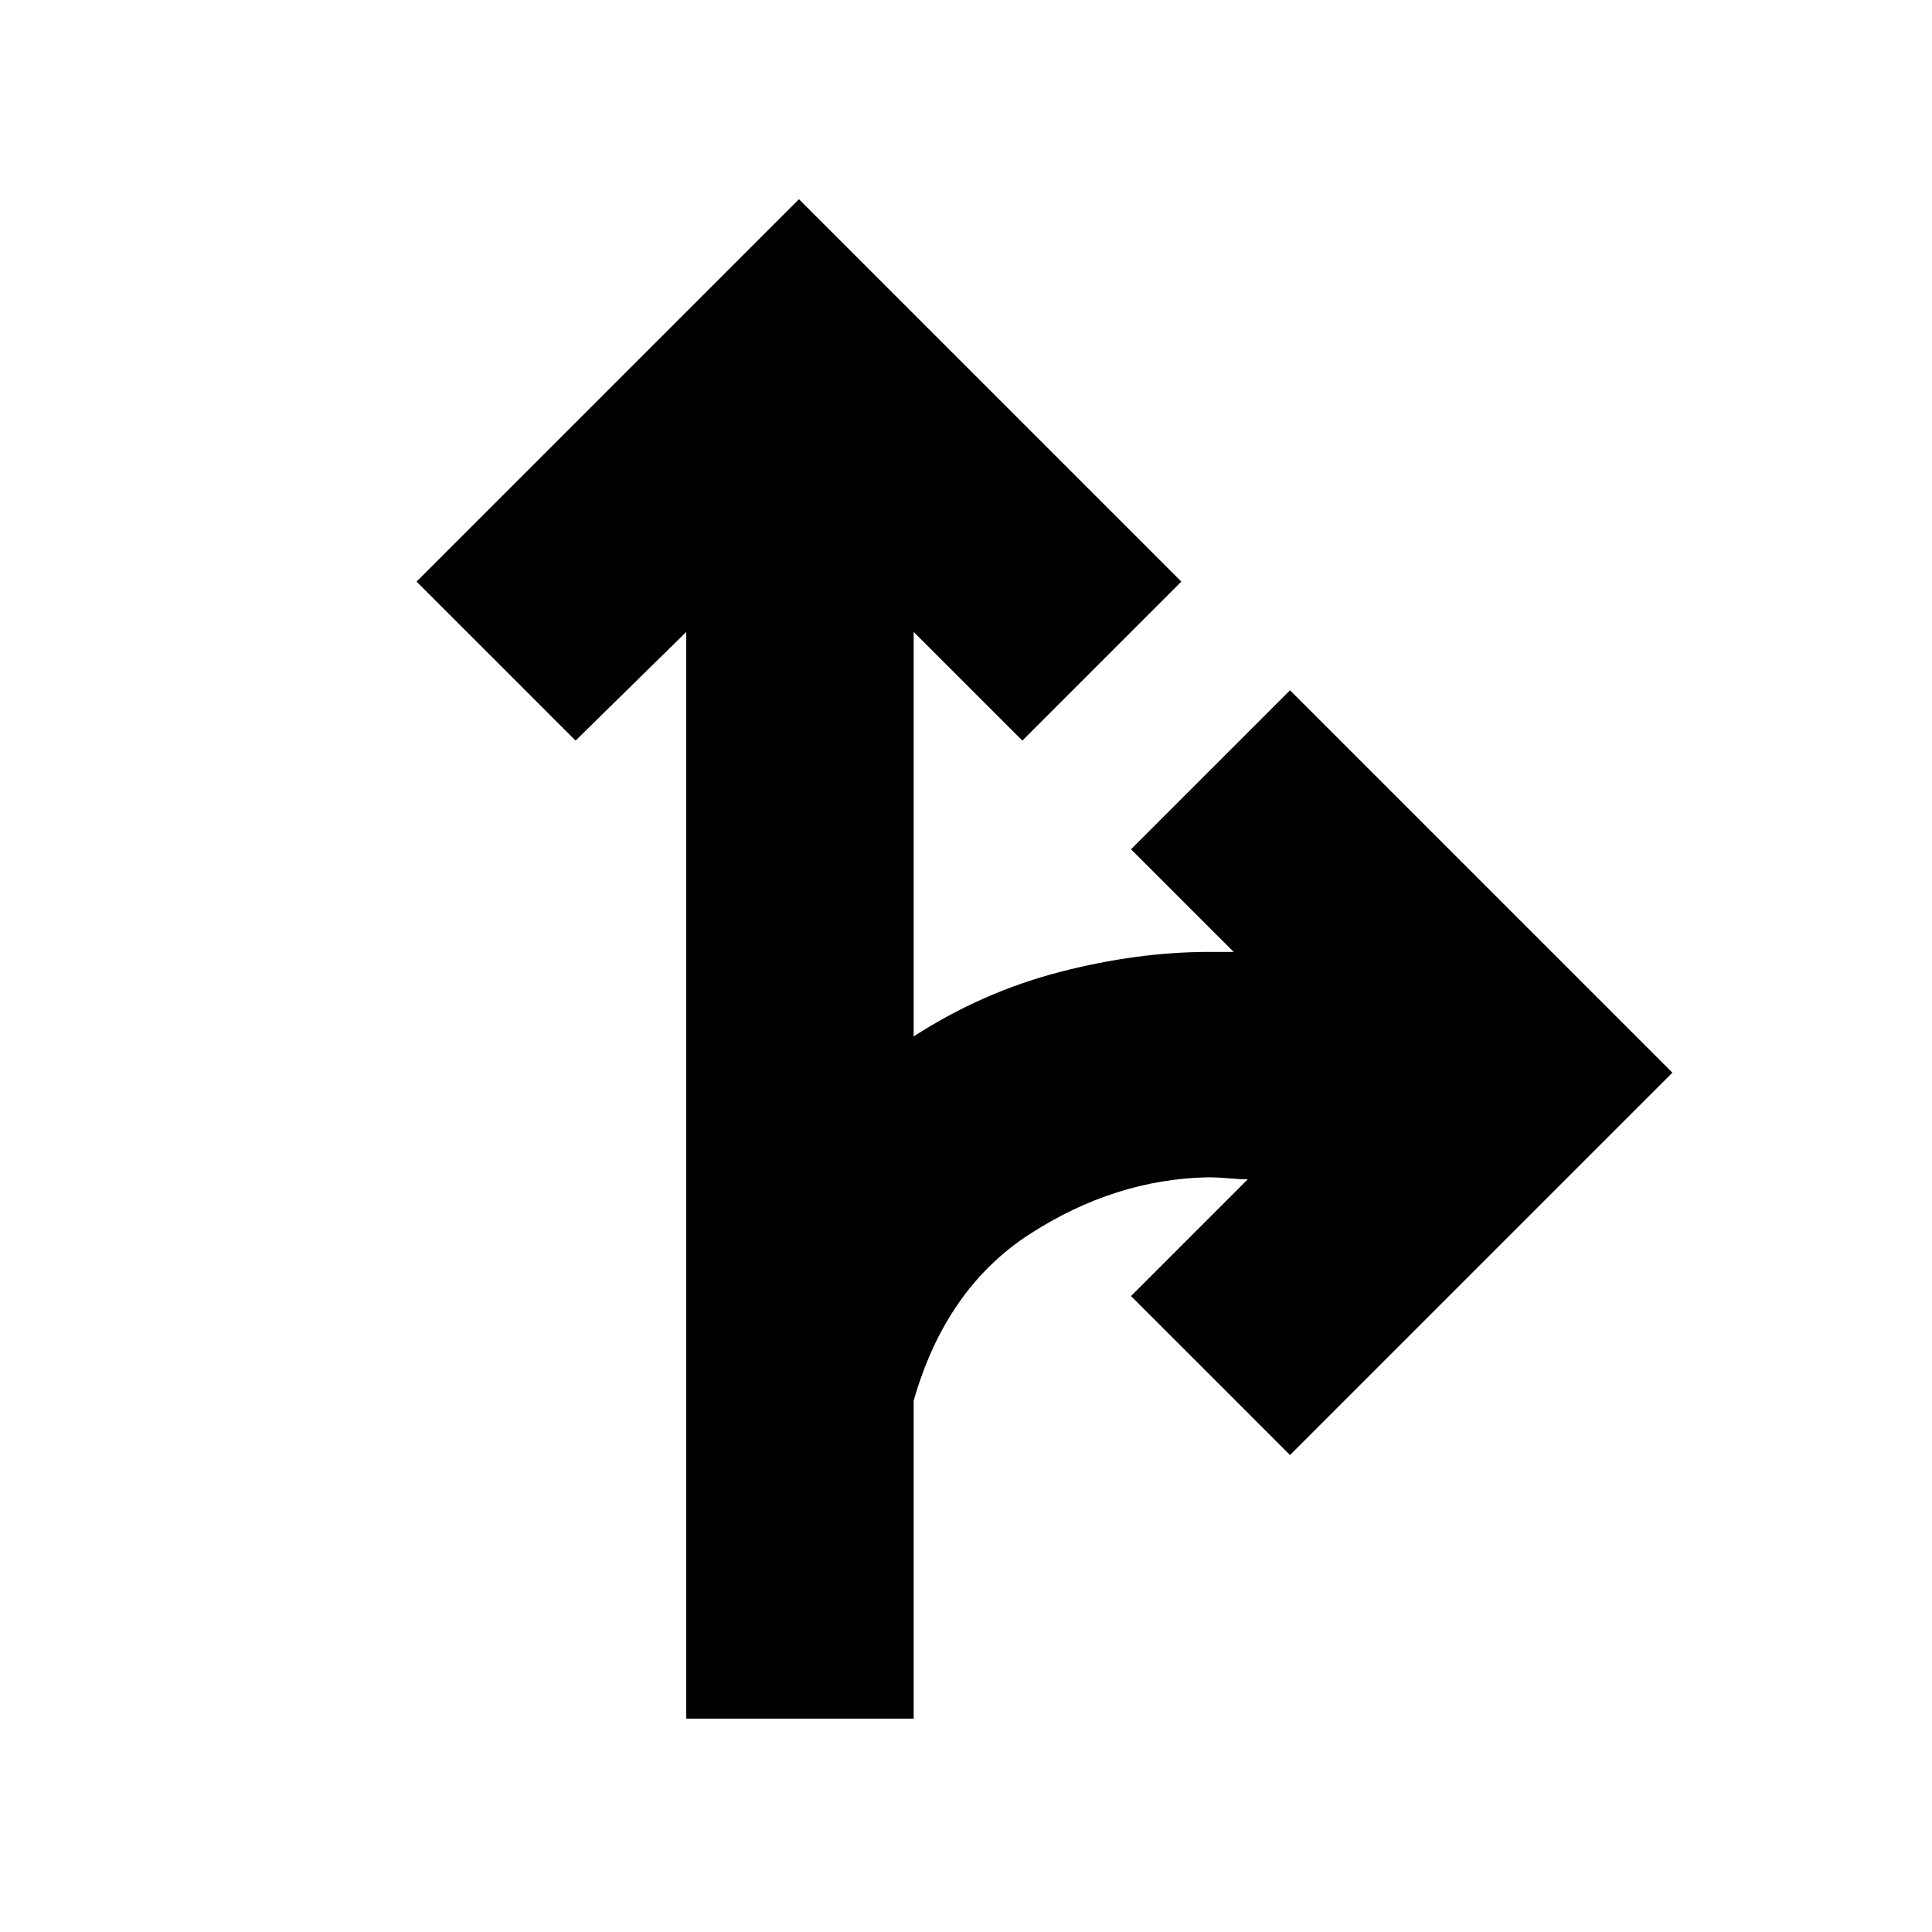 <svg xmlns="http://www.w3.org/2000/svg" height="24" width="24"><path d="M8.525 21.35V7.85L7.15 9.2 5.175 7.225l4.75-4.75 4.75 4.75L12.7 9.2l-1.35-1.35v5.025q.85-.55 1.813-.8.962-.25 1.862-.25h.3L14.05 10.55l1.975-1.975 4.75 4.75-4.75 4.75L14.05 16.1l1.45-1.45q-.1 0-.238-.013-.137-.012-.262-.012-1.15.025-2.2.7-1.05.675-1.45 2.075v3.95Z"/></svg>